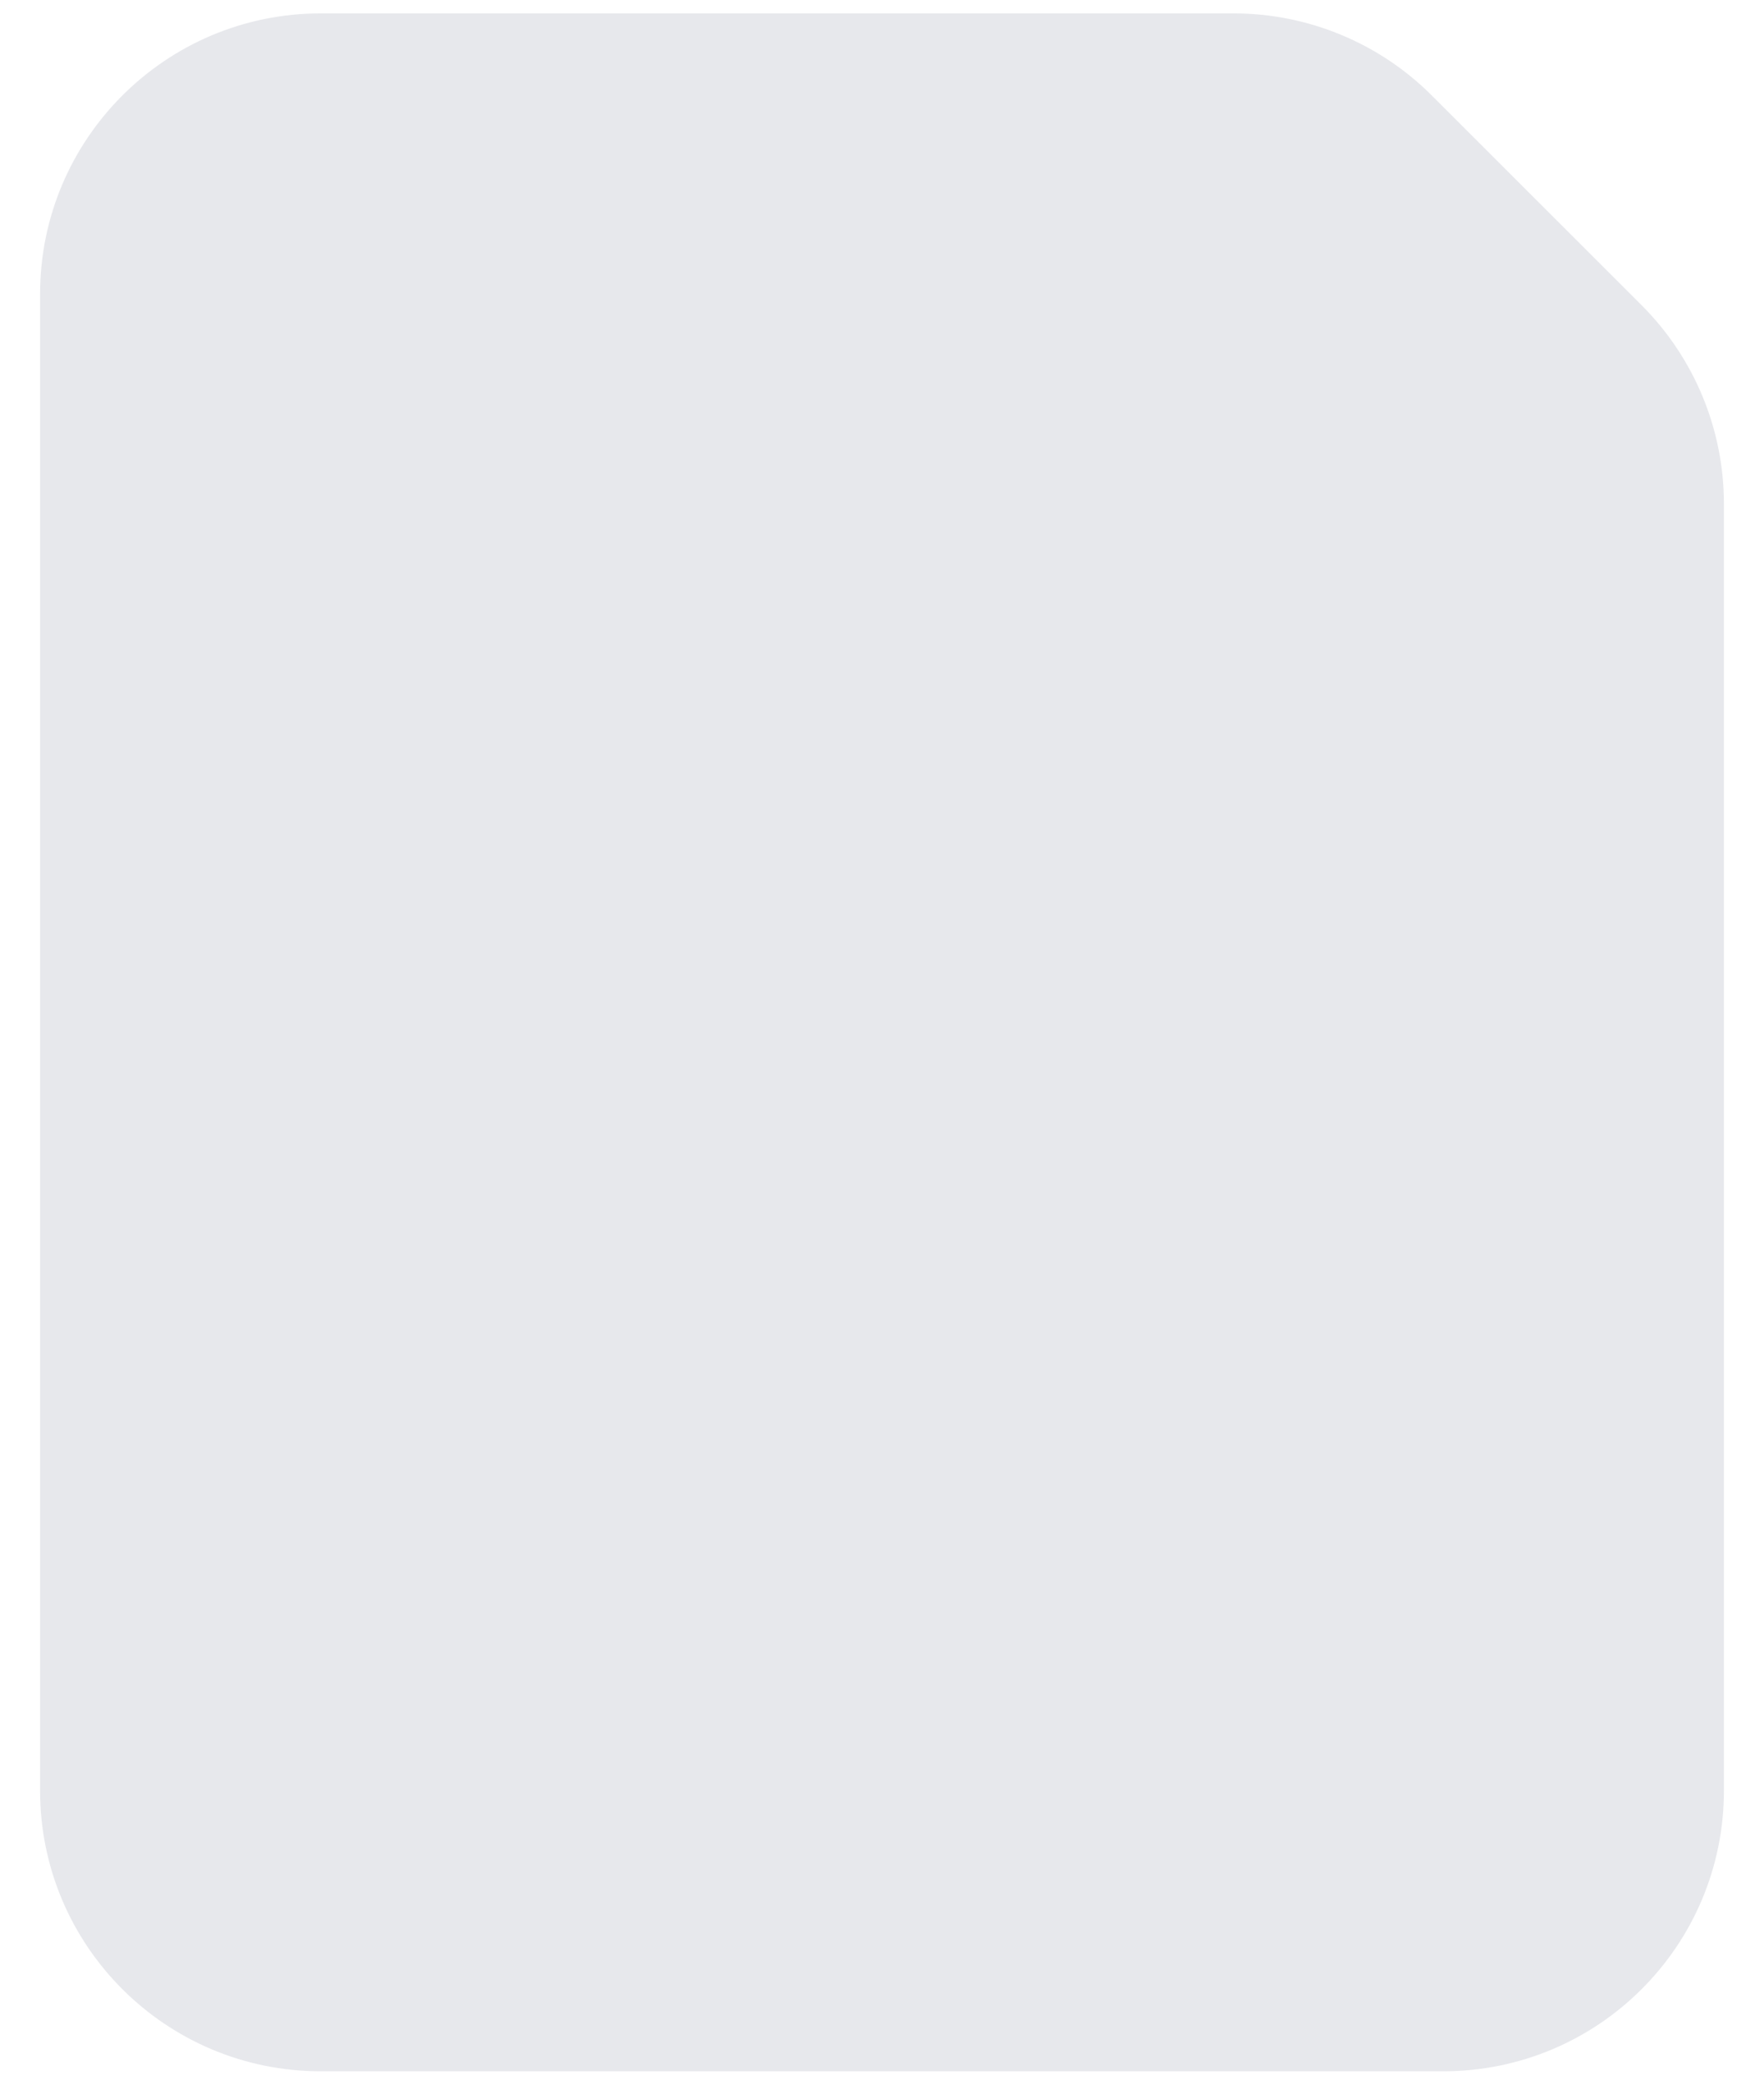 <svg width="22" height="26" viewBox="0 0 22 26" fill="none" xmlns="http://www.w3.org/2000/svg">
<path opacity="0.25" d="M0.5 3.667C0.5 1.734 2.067 0.167 4 0.167H15.384C16.312 0.167 17.202 0.535 17.858 1.192L20.475 3.808C21.131 4.465 21.5 5.355 21.5 6.283V22.333C21.5 24.266 19.933 25.833 18 25.833H4C2.067 25.833 0.5 24.266 0.5 22.333V3.667Z" fill="#A1A5B7"/>
</svg>
